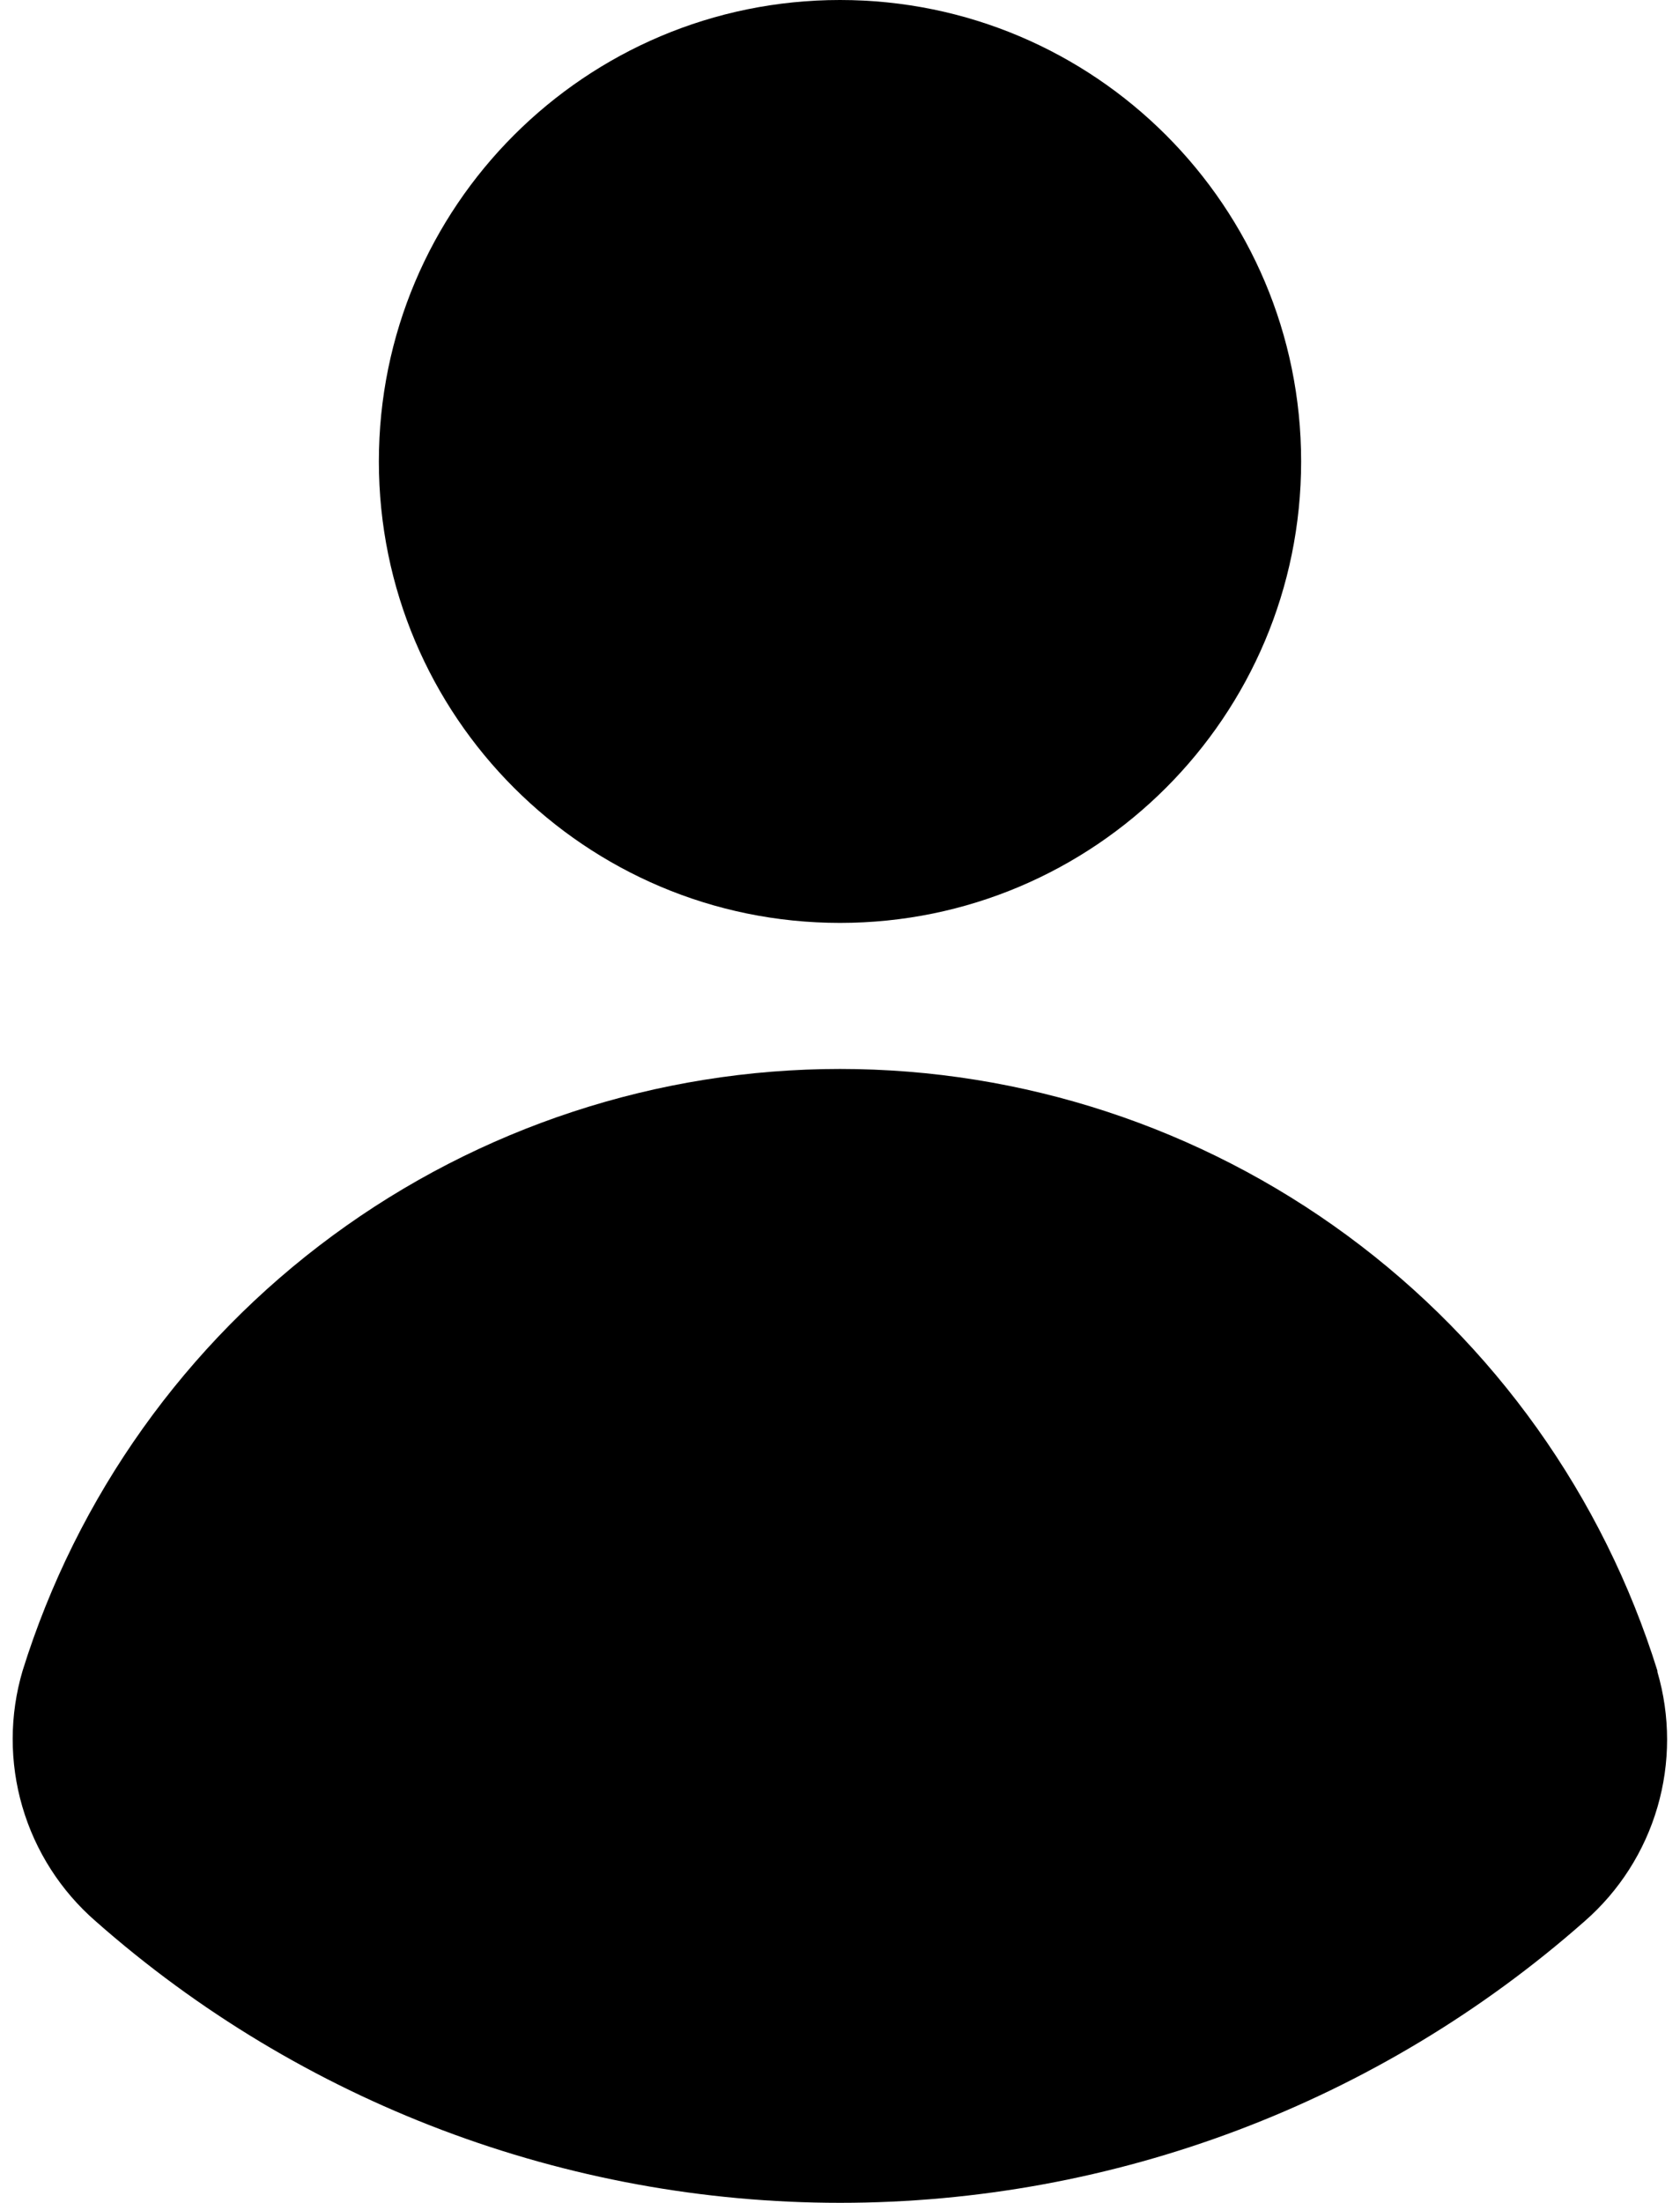 <svg width="58" height="76" viewBox="0 0 58 76" fill="none" xmlns="http://www.w3.org/2000/svg">
<path d="M29 31.84C37.792 31.84 44.92 24.712 44.92 15.92C44.92 7.128 37.792 0 29 0C20.208 0 13.08 7.128 13.08 15.92C13.08 24.712 20.208 31.84 29 31.84Z" fill="black"/>
<path d="M57.22 57.68C57.666 59.204 57.666 60.823 57.221 62.347C56.777 63.871 55.905 65.236 54.71 66.28C47.611 72.542 38.471 75.997 29.005 75.997C19.539 75.997 10.399 72.542 3.3 66.28C2.096 65.233 1.218 63.862 0.771 62.33C0.324 60.798 0.327 59.17 0.78 57.64C2.656 51.623 6.406 46.364 11.483 42.629C16.56 38.894 22.697 36.879 29 36.879C35.303 36.879 41.44 38.894 46.517 42.629C51.594 46.364 55.344 51.623 57.22 57.64V57.68Z" fill="black"/>
</svg>
